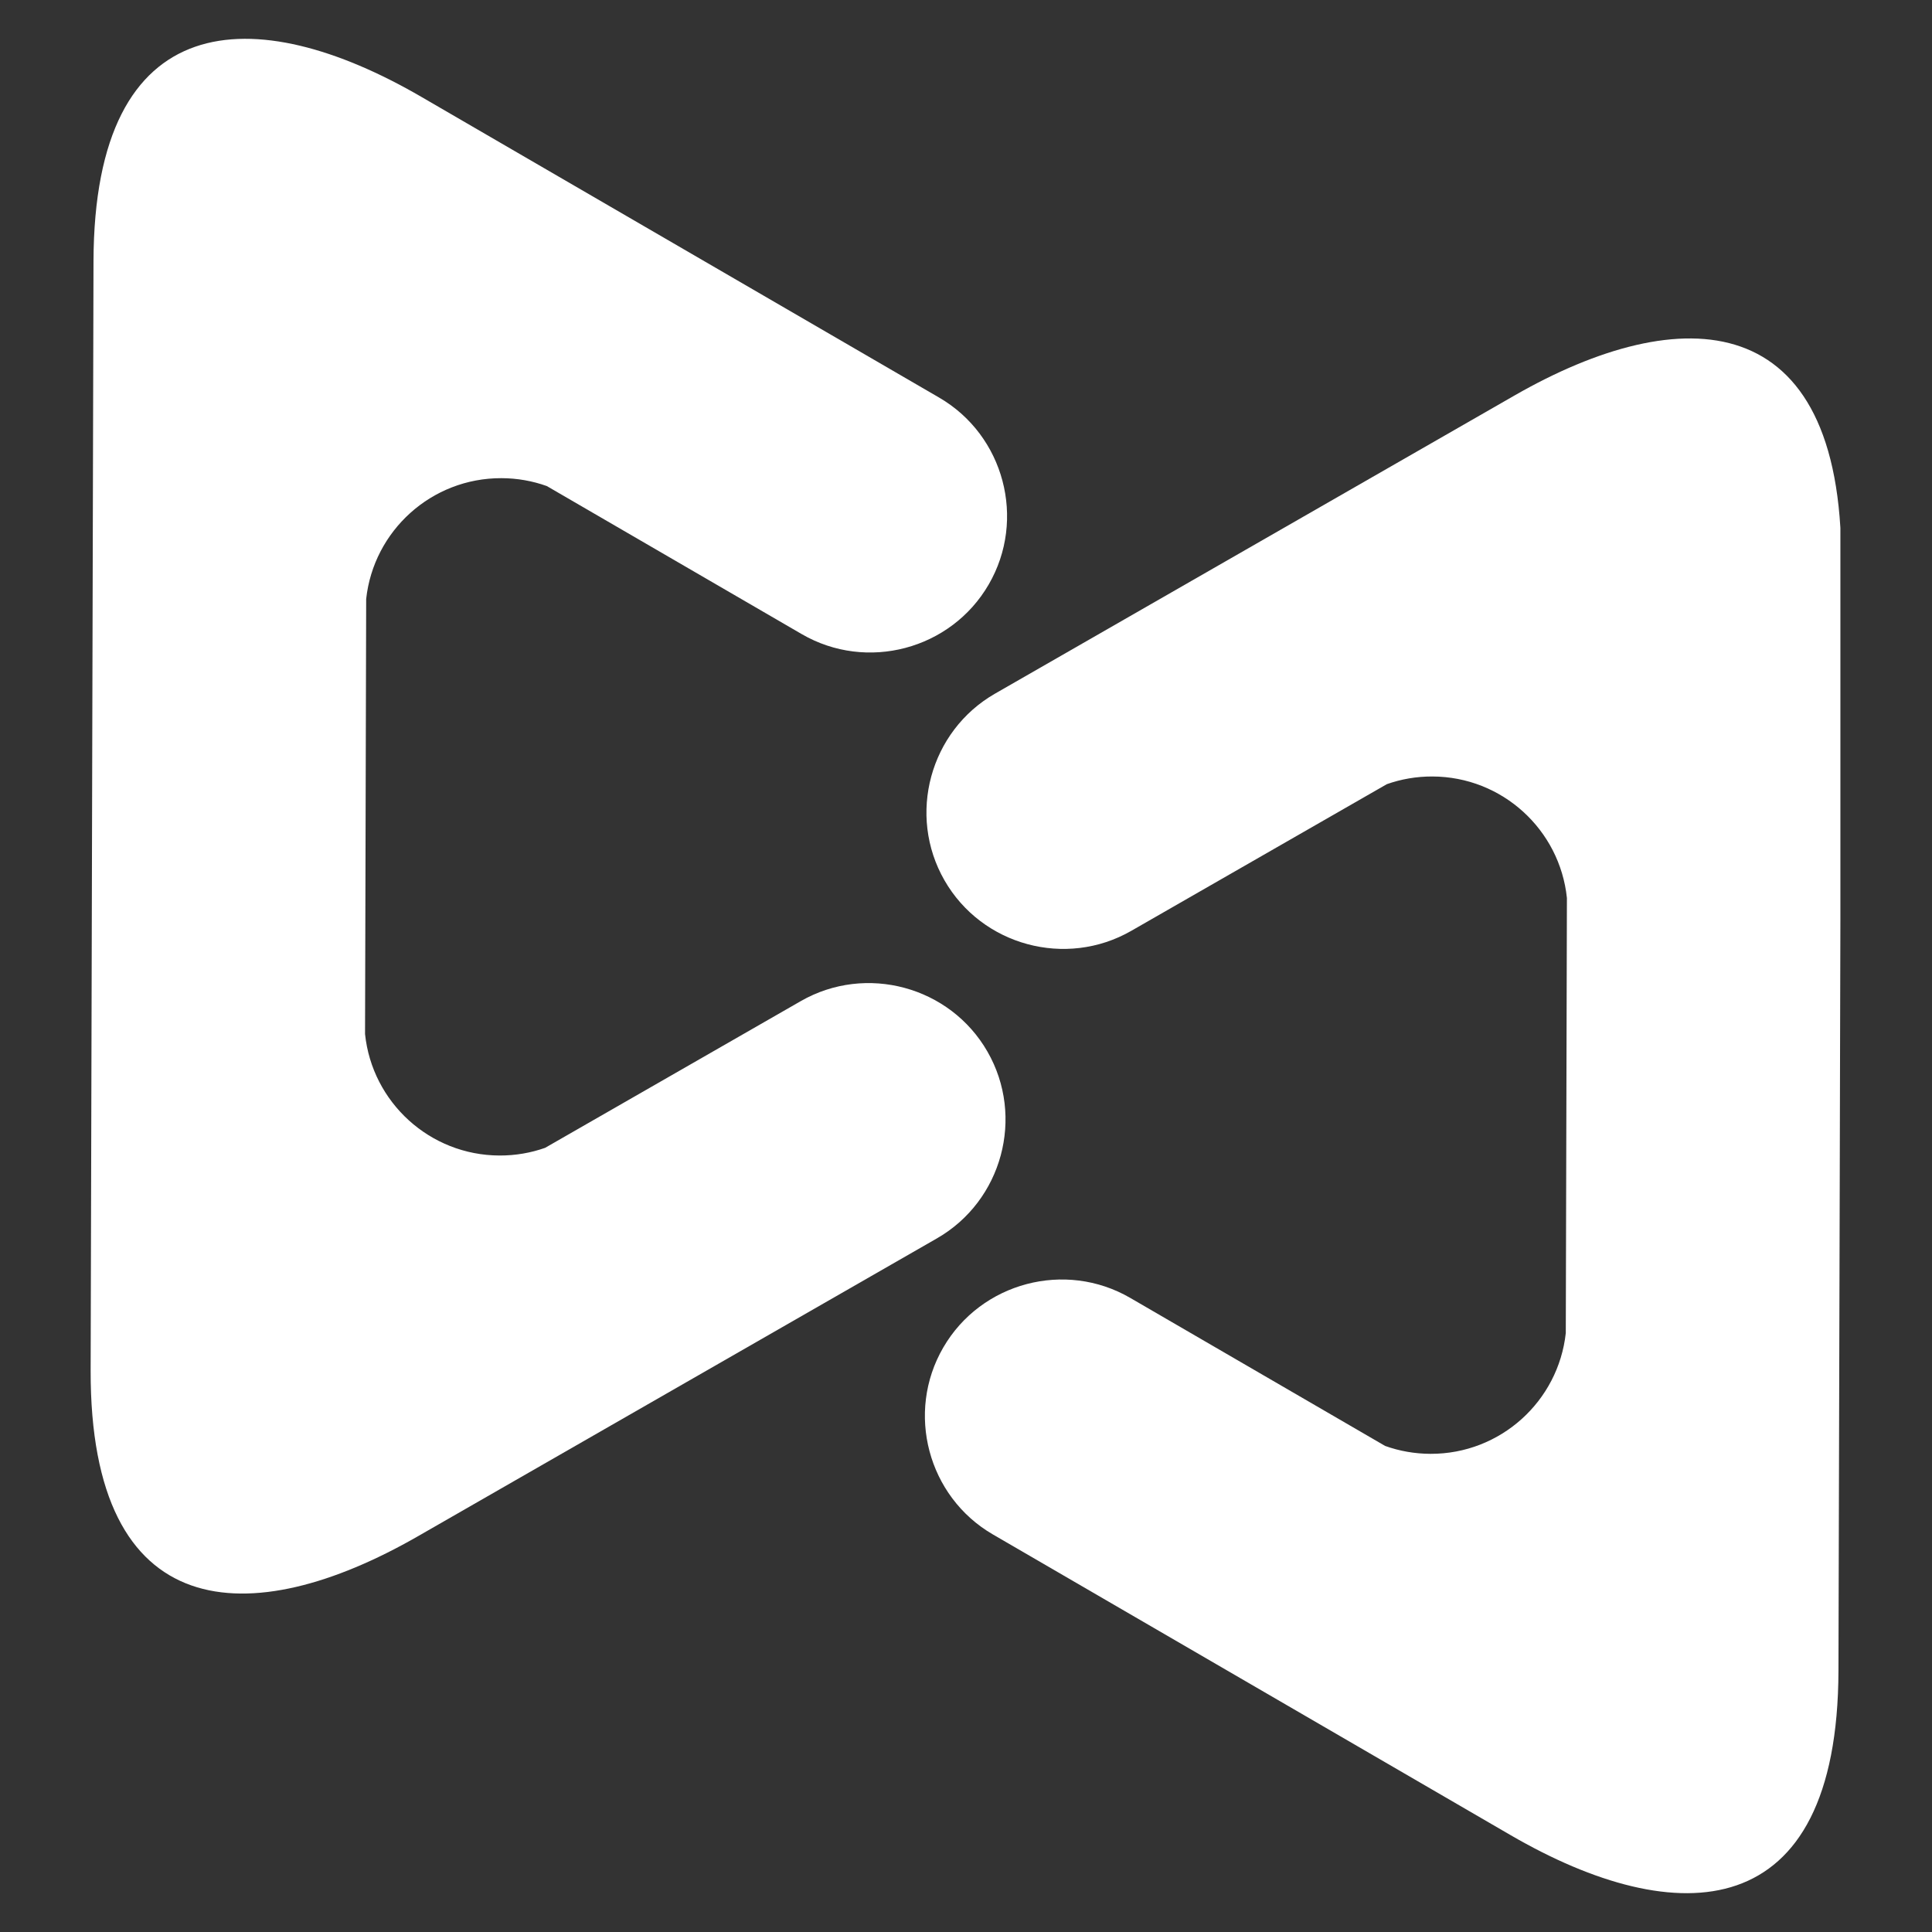 <svg xmlns="http://www.w3.org/2000/svg" xmlns:xlink="http://www.w3.org/1999/xlink" width="500" zoomAndPan="magnify" viewBox="0 0 375 375" height="500" preserveAspectRatio="xMidYMid meet" version="1.0"><rect x="0" y="0" width="375" height="375" fill="#333333" stroke="none"/><defs><clipPath id="2f078aaf8d"><path d="M 17.469 7 L 196 7 L 196 310 L 17.469 310 Z M 17.469 7 " clip-rule="nonzero"/></clipPath><clipPath id="3802c9ab63"><path d="M 179 65 L 357.219 65 L 357.219 368 L 179 368 Z M 179 65 " clip-rule="nonzero"/></clipPath></defs><g clip-path="url(#2f078aaf8d)"><path fill="#ffffff" d="M 182.281 77.168 L 81.785 18.801 C 49.434 0.008 18.277 1.004 18.148 50.73 L 17.902 146.242 L 17.84 170.445 L 17.594 265.957 C 17.465 315.688 48.613 316.84 81.066 298.215 L 181.859 240.367 C 194.523 233.098 198.938 216.789 191.668 204.125 C 184.402 191.461 168.094 187.051 155.43 194.316 L 105.809 222.793 C 103.047 223.77 100.074 224.293 96.98 224.285 C 83.391 224.25 72.23 213.926 70.855 200.707 L 70.934 170.582 L 70.996 146.375 L 71.074 116.254 C 72.516 103.039 83.73 92.777 97.32 92.812 C 100.414 92.816 103.383 93.359 106.137 94.344 L 155.613 123.078 C 168.238 130.414 184.57 126.086 191.902 113.457 C 199.238 100.828 194.906 84.5 182.281 77.168 " fill-opacity="1" fill-rule="evenodd"/></g><g clip-path="url(#3802c9ab63)"><path fill="#ffffff" d="M 193.137 134.633 L 293.93 76.785 C 326.379 58.16 357.527 59.312 357.398 109.043 L 357.152 204.555 L 357.094 228.758 L 356.844 324.27 C 356.715 373.996 325.559 374.992 293.207 356.199 L 192.715 297.832 C 180.086 290.5 175.758 274.172 183.09 261.547 C 190.422 248.918 206.754 244.586 219.379 251.922 L 268.855 280.656 C 271.609 281.641 274.578 282.18 277.672 282.188 C 291.262 282.223 302.477 271.961 303.918 258.746 L 303.996 228.625 L 304.059 204.418 L 304.137 174.293 C 302.762 161.074 291.602 150.75 278.008 150.715 C 274.918 150.707 271.941 151.23 269.184 152.207 L 219.566 180.684 C 206.902 187.949 190.59 183.543 183.324 170.875 C 176.055 158.211 180.469 141.902 193.137 134.633 " fill-opacity="1" fill-rule="evenodd"/></g></svg>